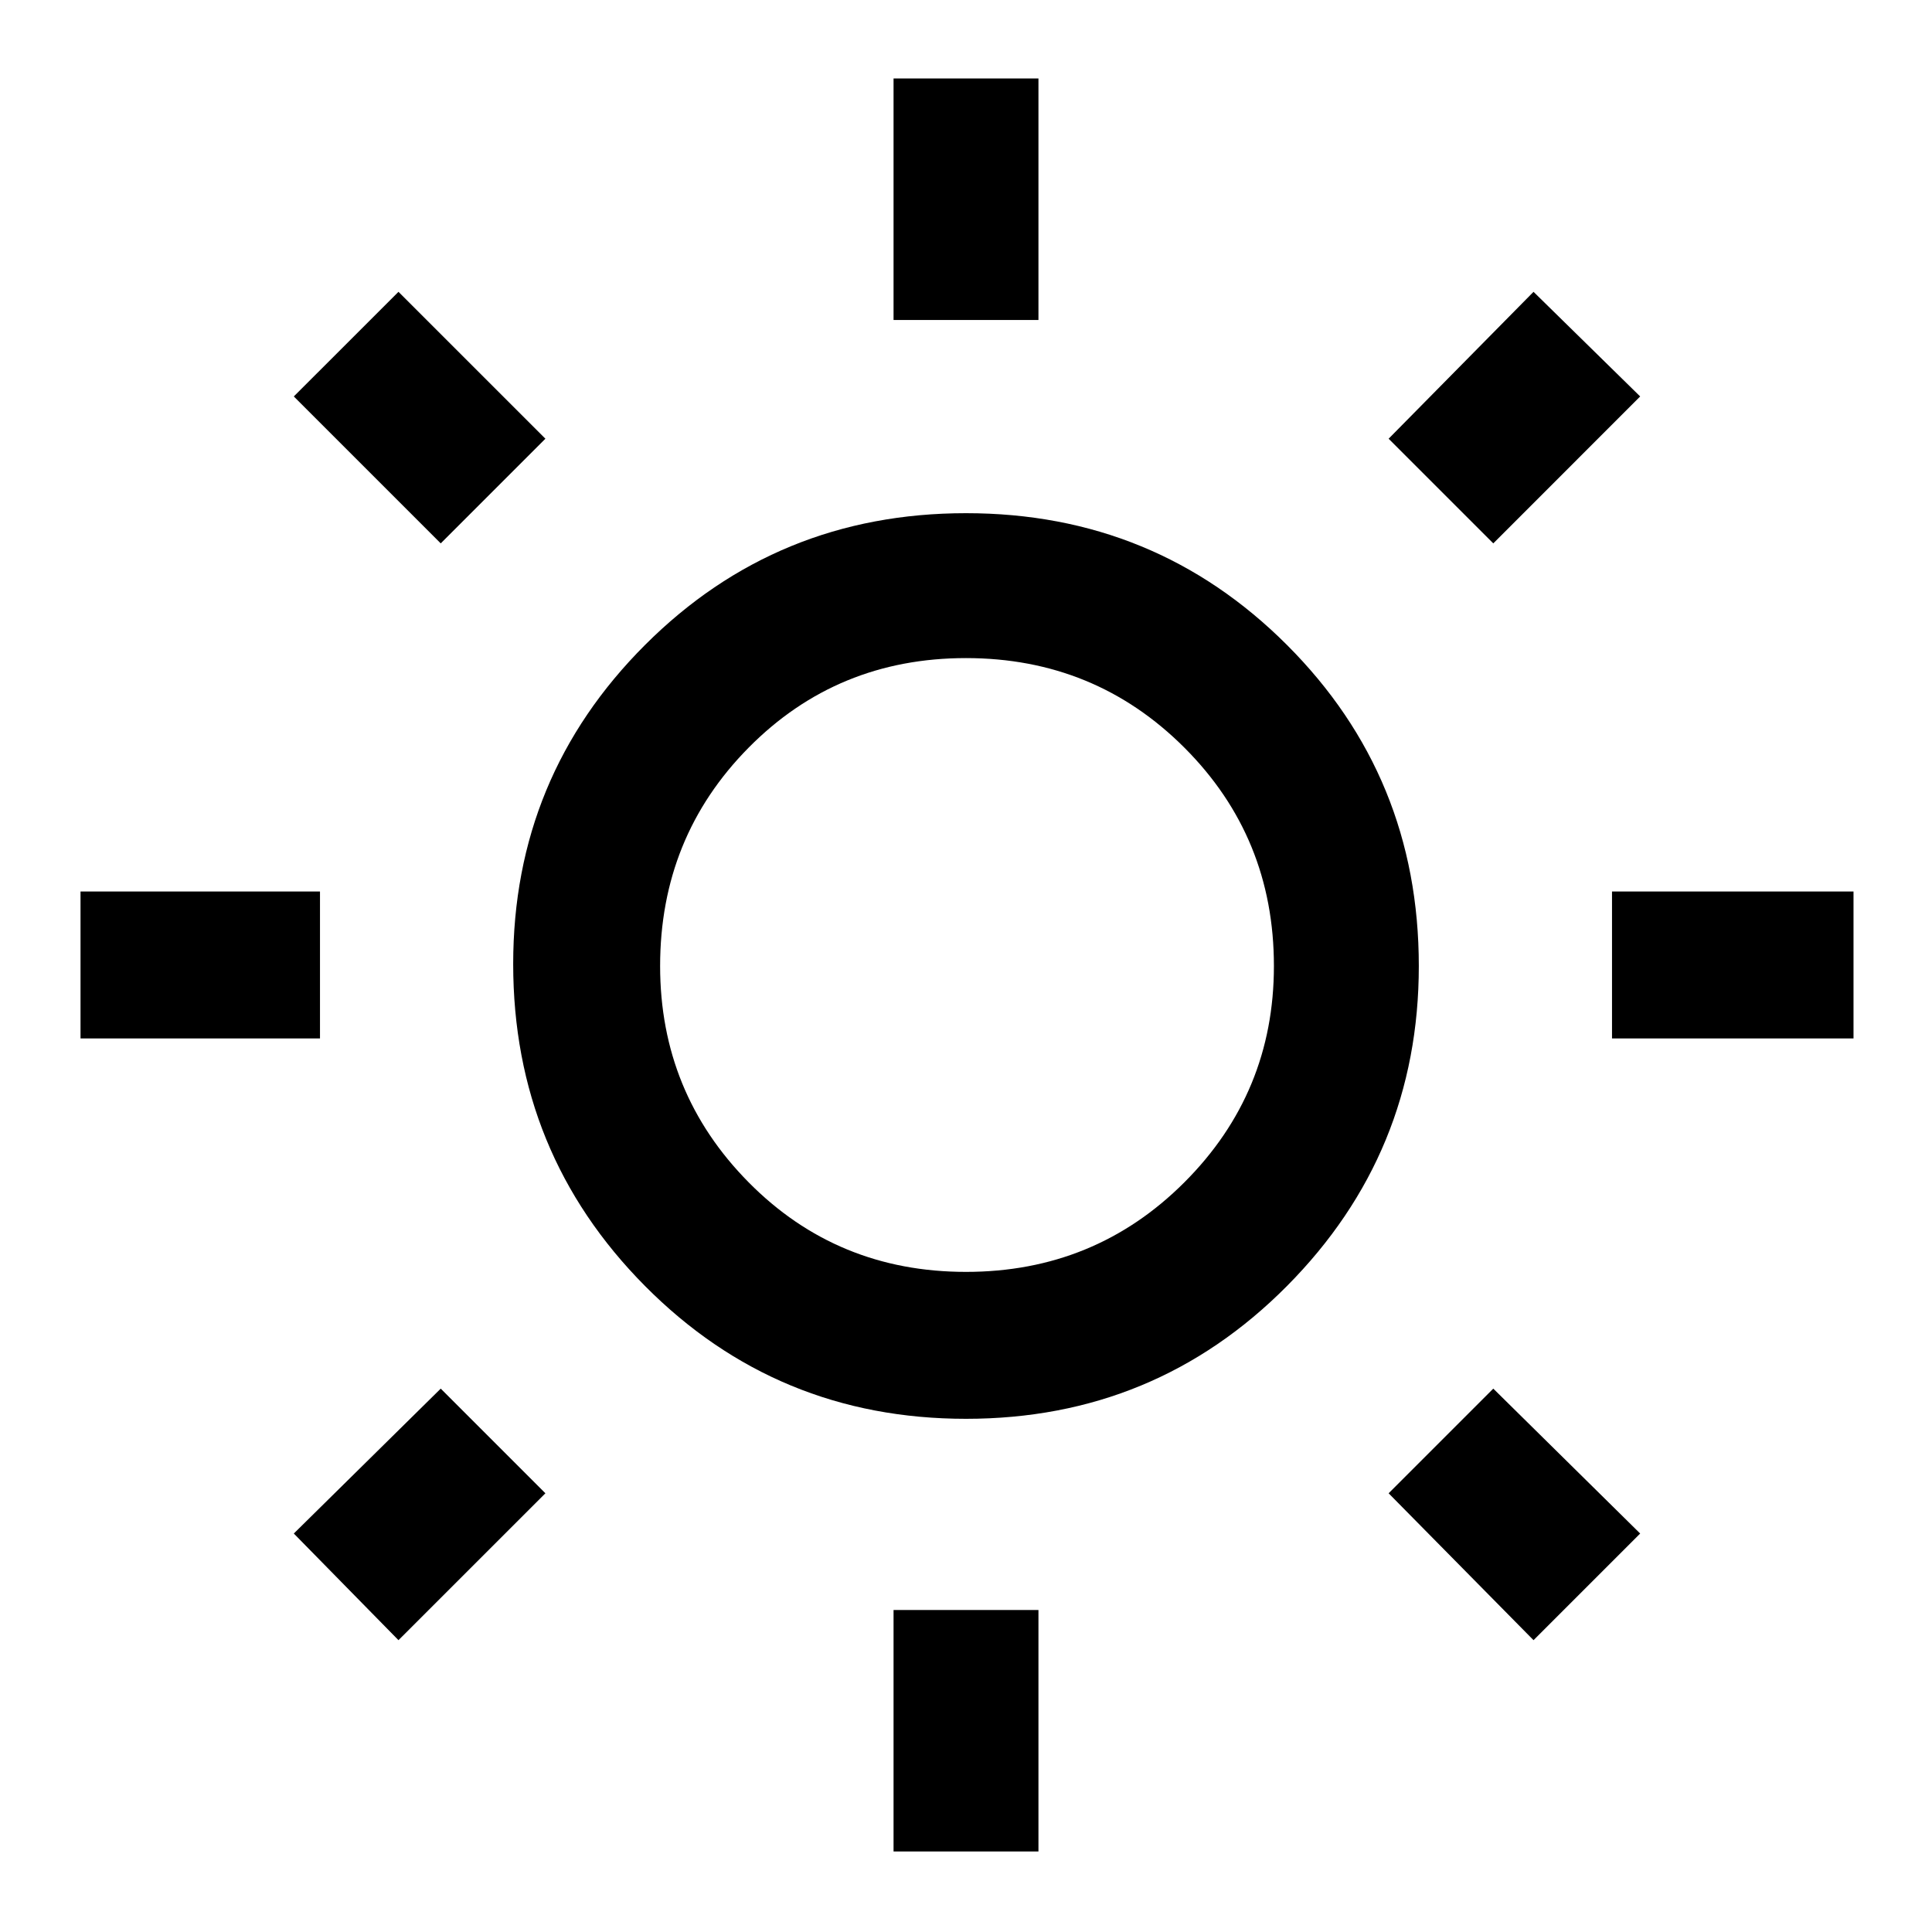 <svg xmlns="http://www.w3.org/2000/svg" height="40" width="40"><path d="M18.5 6.625v-5h3v5Zm0 31.708v-5h3v5ZM33.375 21.5v-3.042h5V21.5Zm-31.708 0v-3.042h4.958V21.5Zm29.25-10.25L28.75 9.083l3-3.041 2.208 2.166ZM8.25 33.958 6.083 31.75l3.042-3 2.167 2.167Zm23.5 0-3-3.041 2.167-2.167 3.041 3ZM9.125 11.25 6.083 8.208 8.25 6.042l3.042 3.041ZM20 29.375q-3.917 0-6.646-2.75t-2.729-6.667q0-3.875 2.729-6.604T20 10.625q3.917 0 6.646 2.729T29.375 20q0 3.875-2.729 6.625T20 29.375Zm0-3.042q2.667 0 4.521-1.854T26.375 20q0-2.667-1.854-4.521T20 13.625q-2.667 0-4.5 1.854-1.833 1.854-1.833 4.521 0 2.625 1.833 4.479t4.5 1.854Zm0-6.375Z"/></svg>